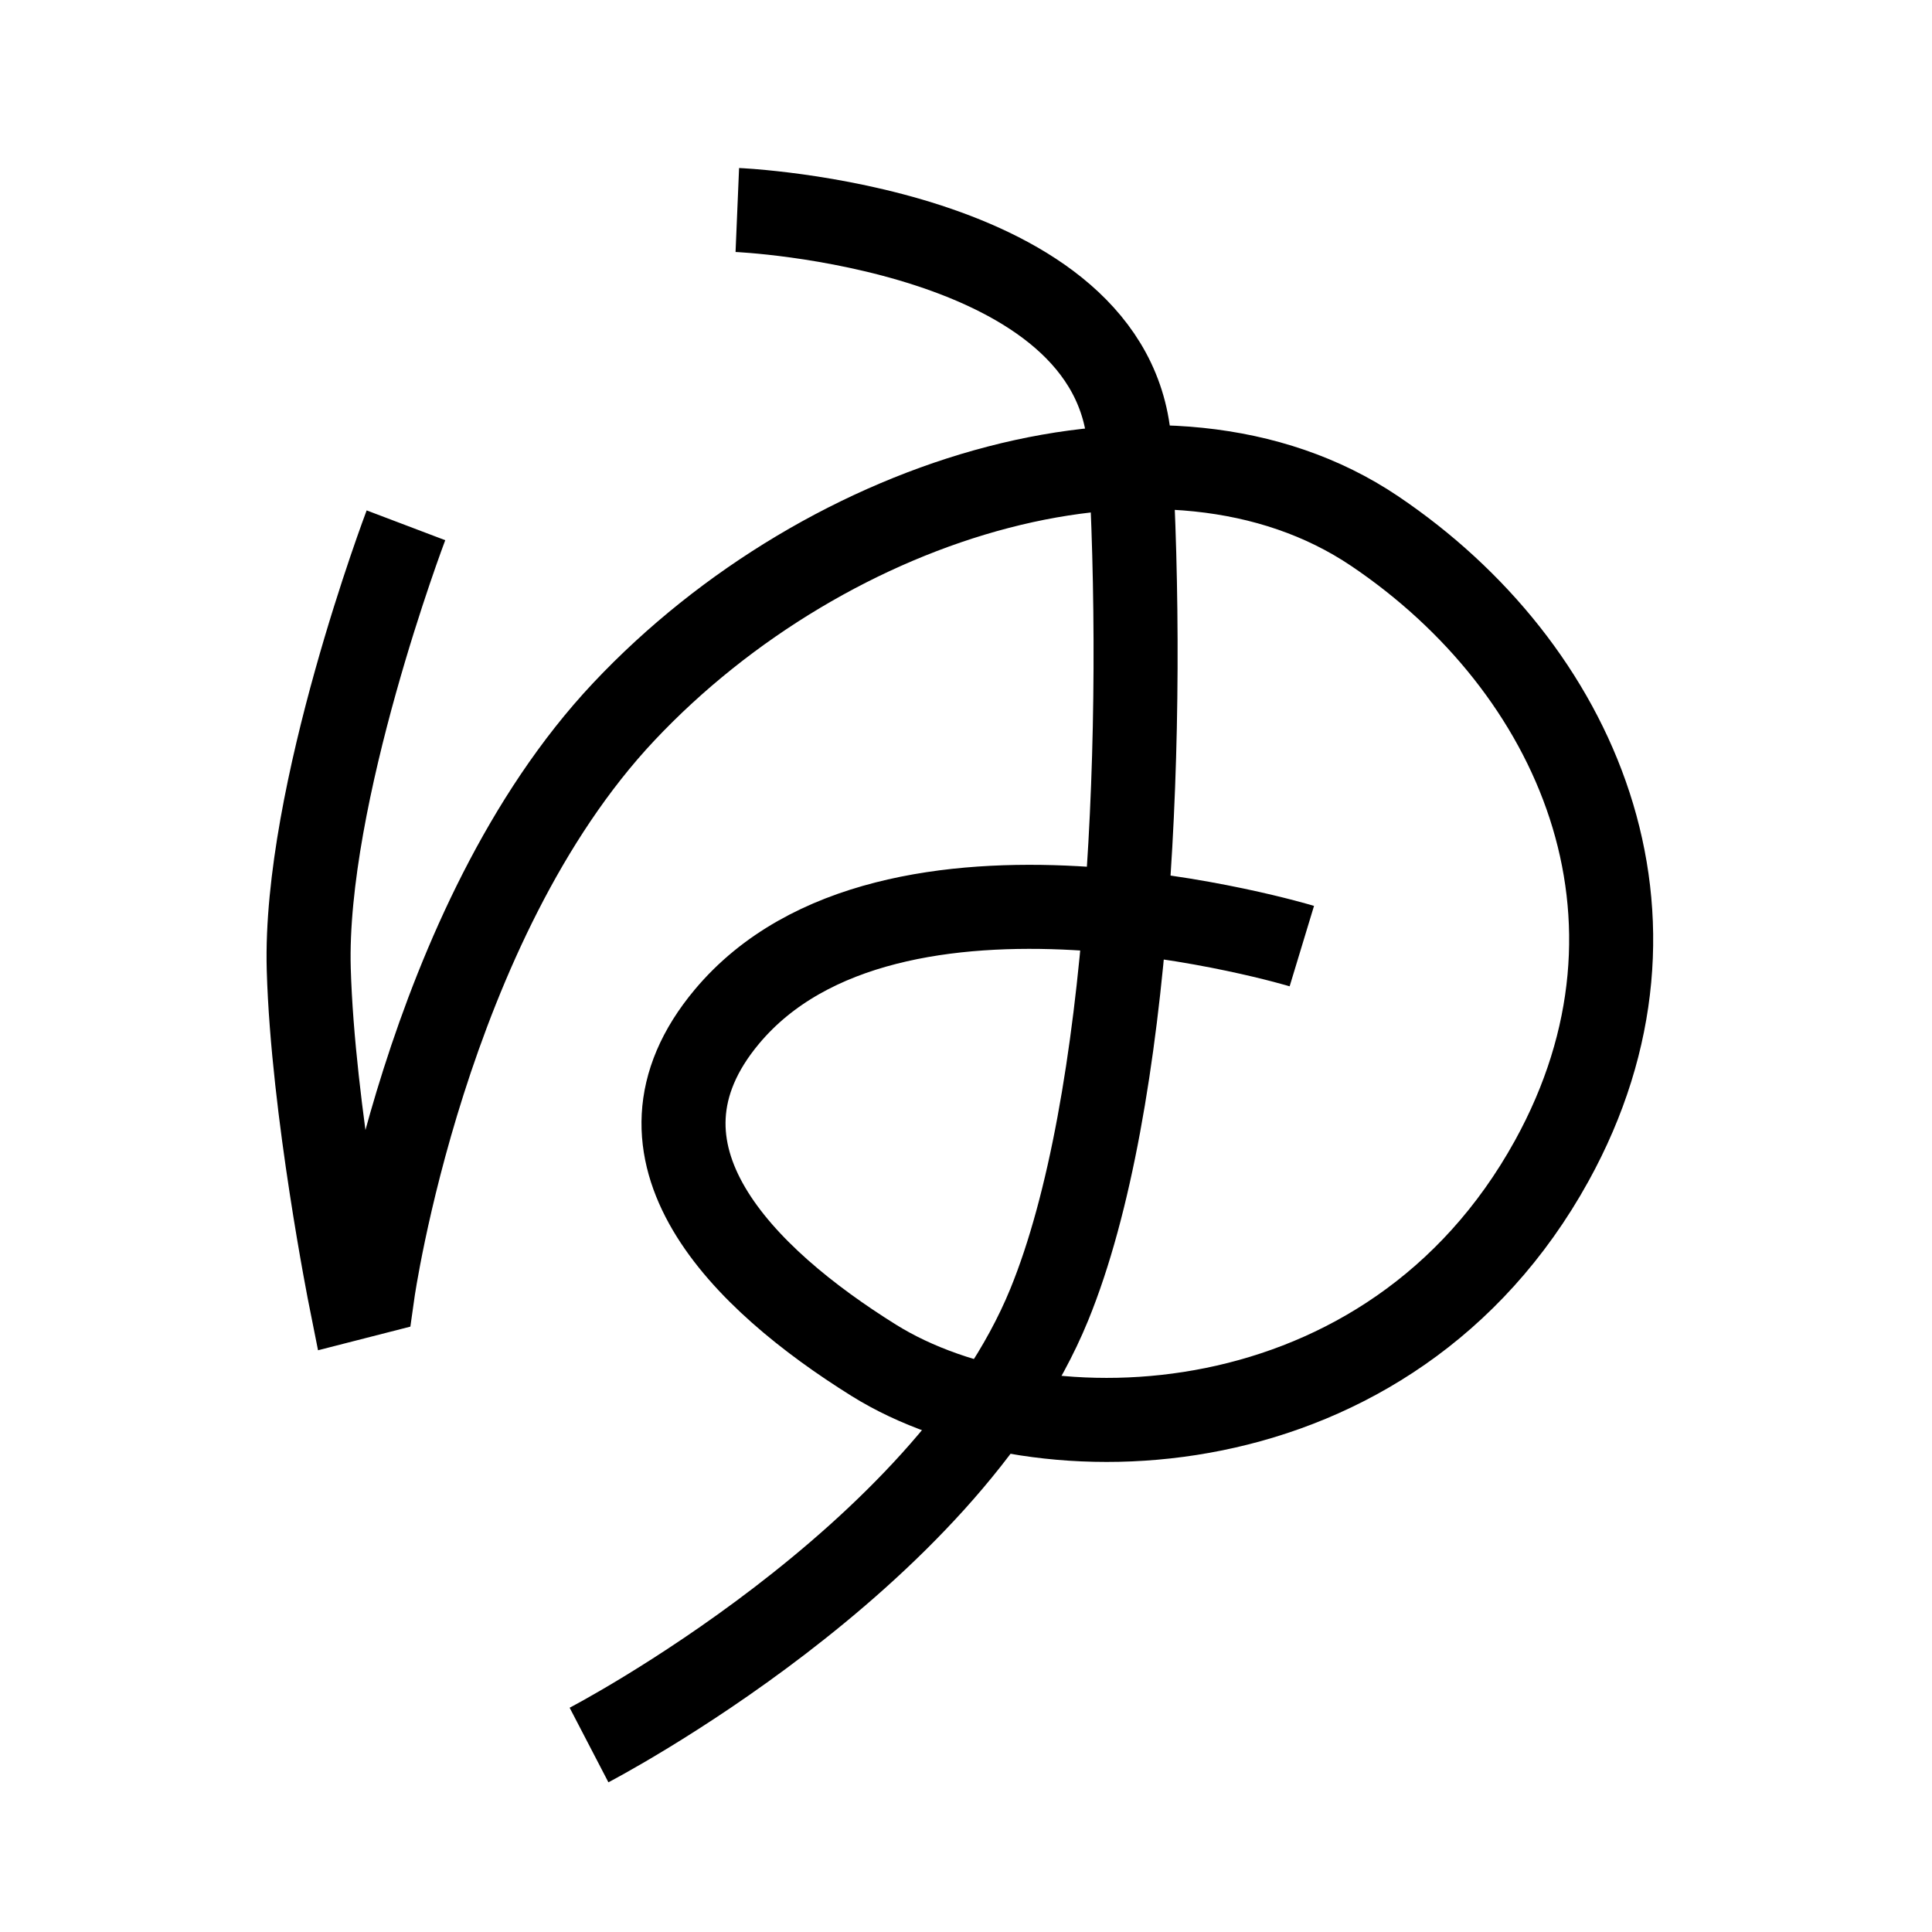 <?xml version="1.0" encoding="UTF-8"?>
<svg xmlns="http://www.w3.org/2000/svg" xmlns:xlink="http://www.w3.org/1999/xlink" width="1000pt" height="1000pt" viewBox="0 0 1000 1000" version="1.1">
<g id="surface1">
<path style="fill:none;stroke-width:8.7;stroke-linecap:butt;stroke-linejoin:miter;stroke:rgb(0%,0%,0%);stroke-opacity:1;stroke-miterlimit:4;" d="M 42.024 54.379 C 42.024 54.379 31.442 82.277 31.962 100.338 C 32.382 114.897 36.288 134.427 36.288 134.427 L 38.58 133.84 C 38.58 133.84 43.97 95.583 64.566 73.688 C 85.805 51.111 120.821 40.505 142.294 54.97 C 163.273 69.102 174.58 94.904 160.63 120.18 C 143.898 150.499 107.567 151.502 90.447 140.816 C 76.963 132.4 63.512 119.266 75.254 105.237 C 92.17 85.026 134.765 97.94 134.765 97.94 " transform="matrix(5,0,0,5,0,0)"/>
<path style="fill:none;stroke-width:8.7;stroke-linecap:butt;stroke-linejoin:miter;stroke:rgb(0%,0%,0%);stroke-opacity:1;stroke-miterlimit:4;" d="M 76.327 21.74 C 76.327 21.74 115.581 23.391 116.937 46.187 C 118.638 74.787 117.135 114.234 108.613 135.067 C 97.8 161.5 60.976 180.643 60.976 180.643 " transform="matrix(5,0,0,5,0,0)"/>
</g>
</svg>

